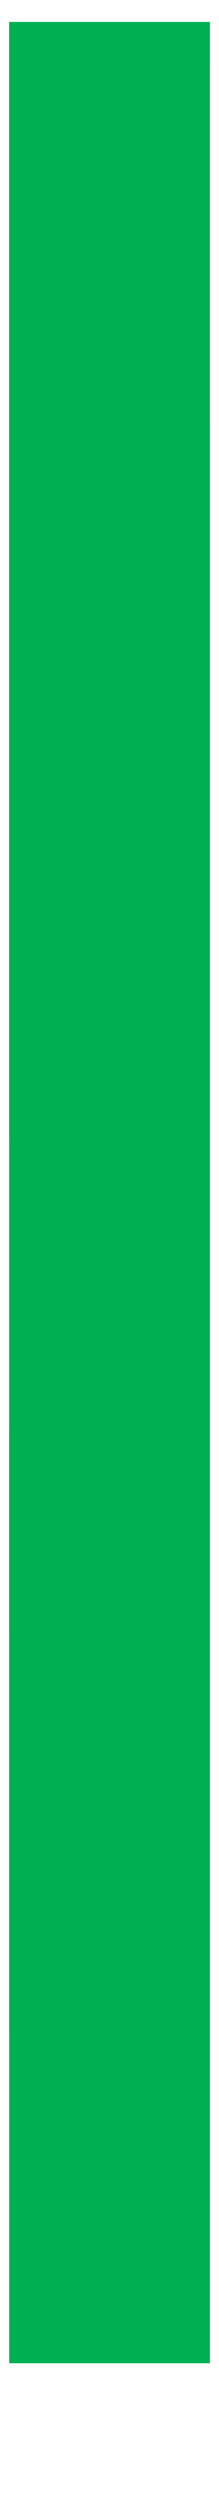 <svg width="5" height="57" xmlns="http://www.w3.org/2000/svg" xmlns:xlink="http://www.w3.org/1999/xlink" xml:space="preserve" overflow="hidden"><defs><clipPath id="clip0"><rect x="294" y="683" width="5" height="57"/></clipPath></defs><g clip-path="url(#clip0)" transform="translate(-294 -683)"><path d="M296.5 683.5 296.501 736.882" stroke="#00B050" stroke-width="4.583" stroke-miterlimit="8" fill="none" fill-rule="evenodd"/></g></svg>